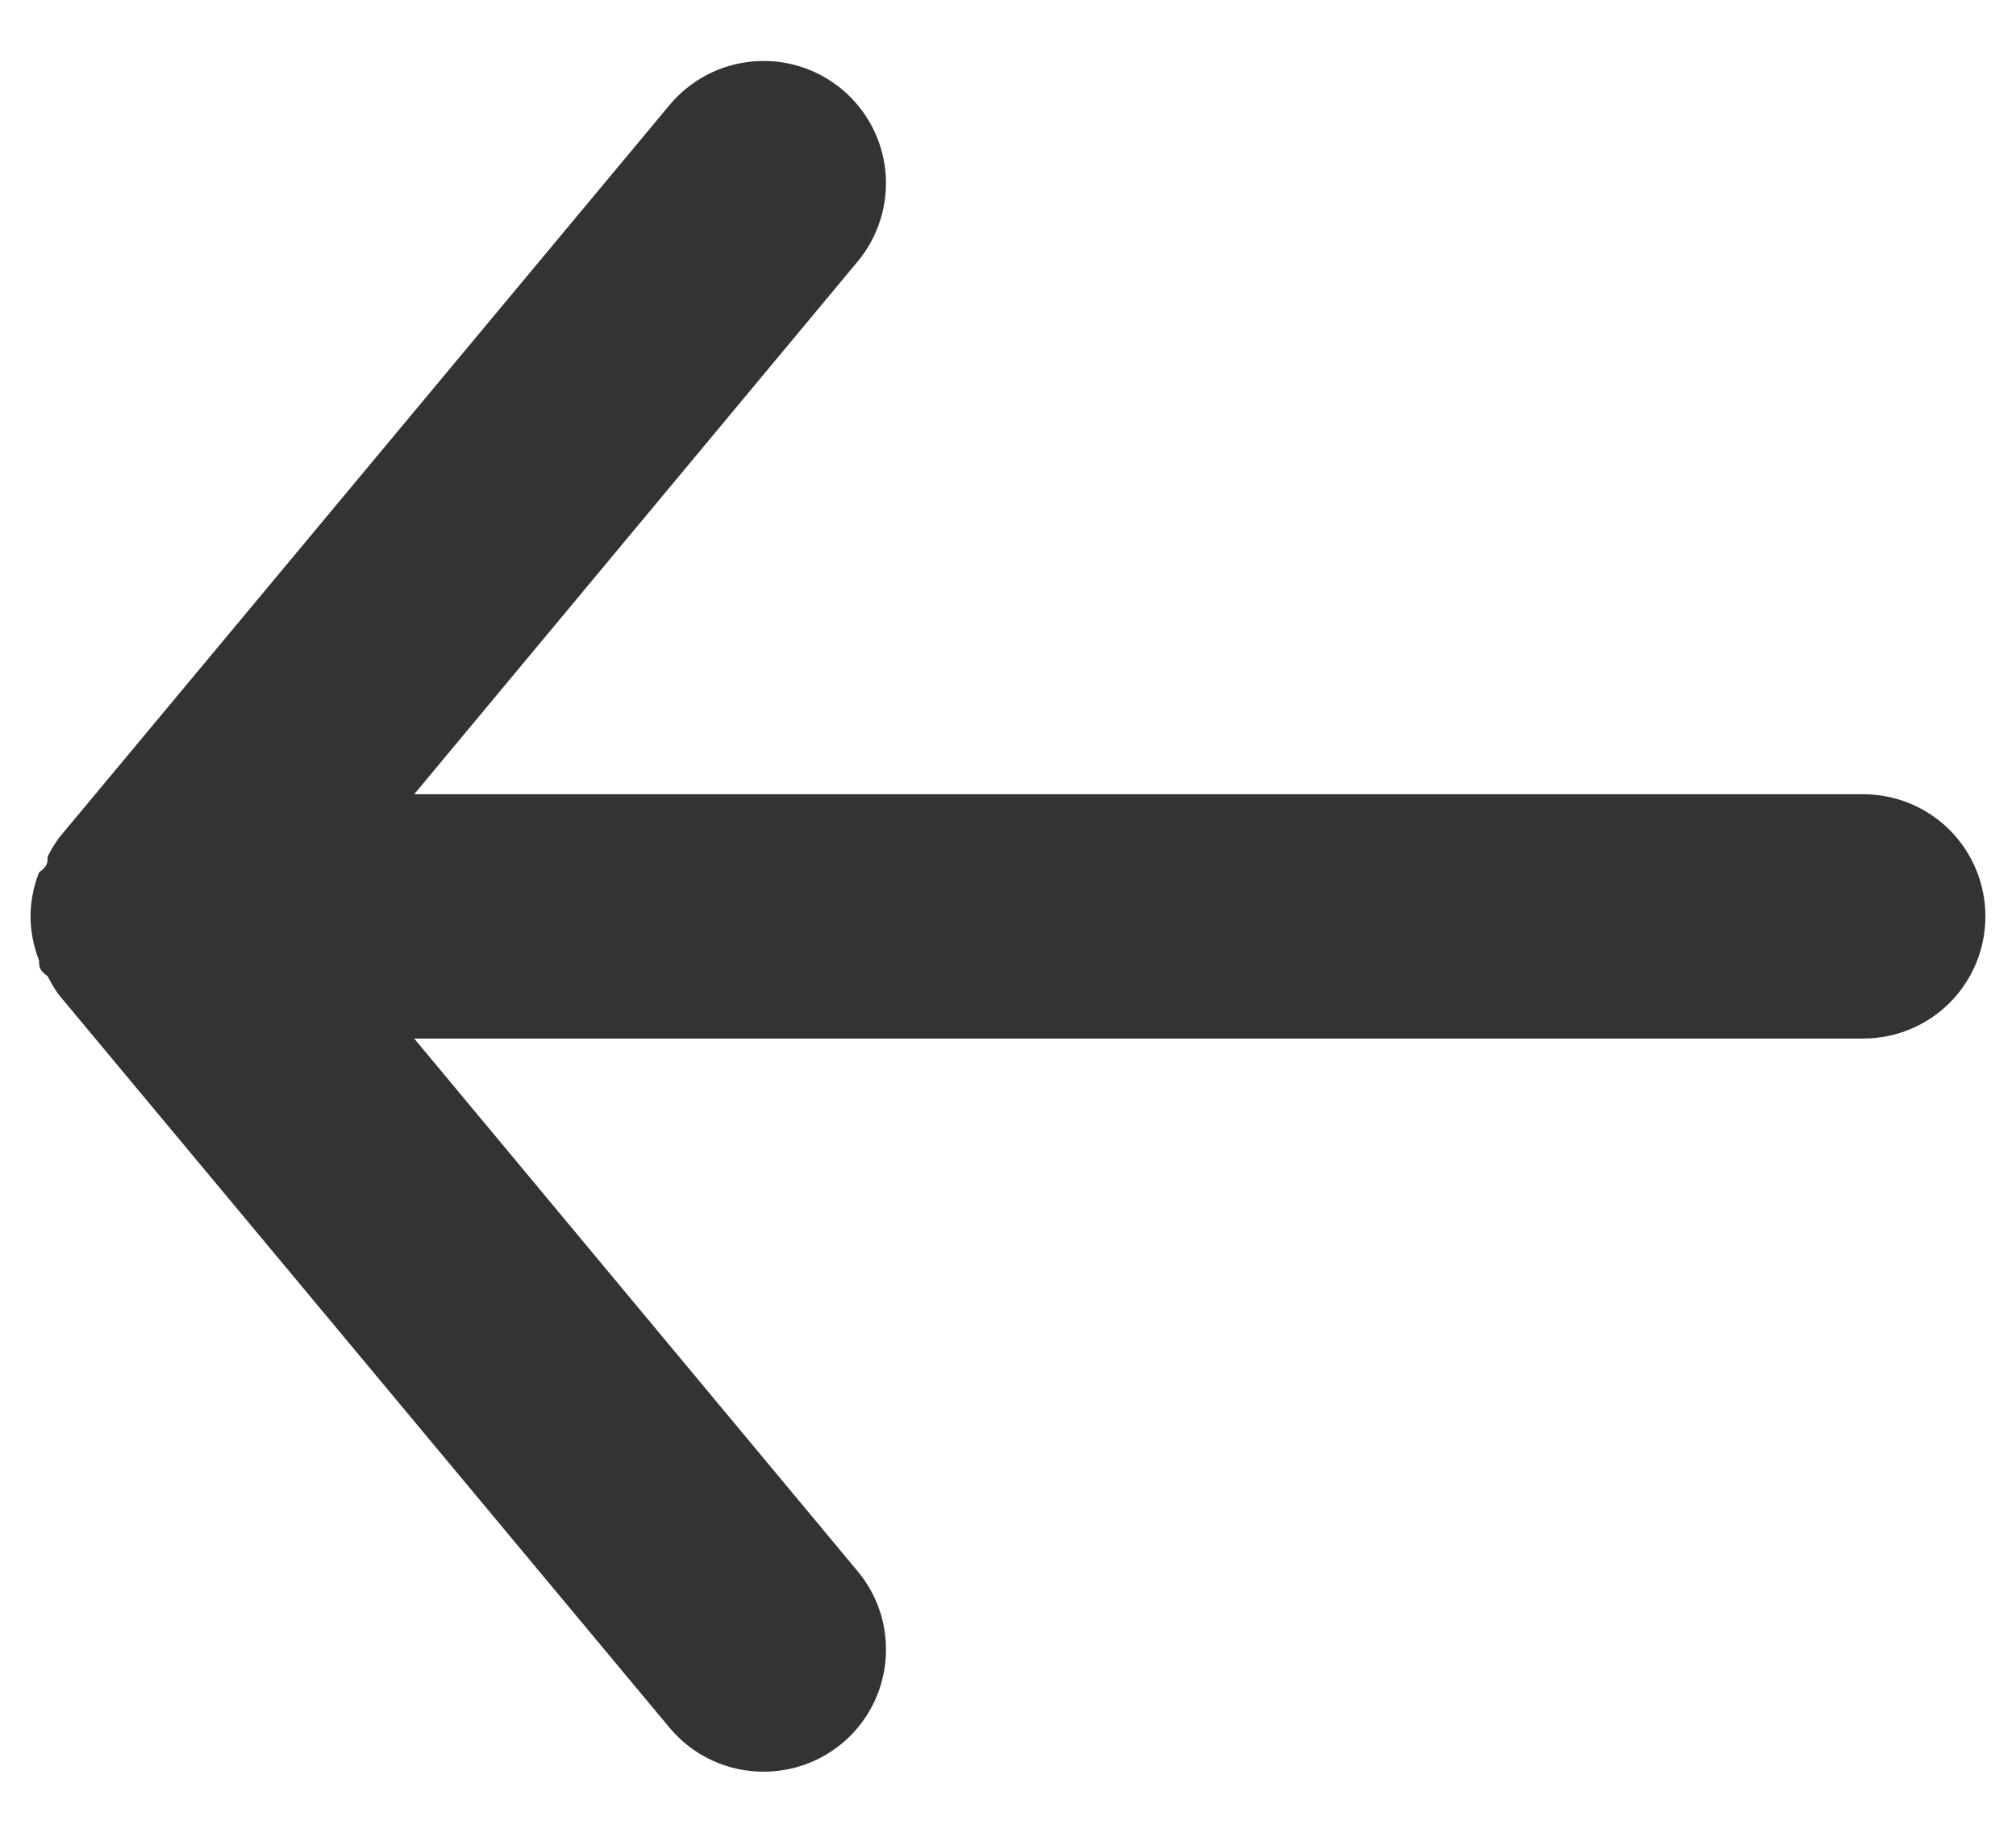 <svg width="22" height="20" viewBox="0 0 22 20" fill="#333333" xmlns="http://www.w3.org/2000/svg">
<path d="M20.333 8.667H4.52L9.36 2.853C9.586 2.581 9.695 2.23 9.663 1.877C9.63 1.525 9.459 1.2 9.186 0.973C8.914 0.747 8.563 0.638 8.211 0.671C7.858 0.703 7.533 0.874 7.306 1.147L0.64 9.147C0.595 9.21 0.555 9.277 0.52 9.347C0.52 9.413 0.52 9.453 0.426 9.52C0.366 9.673 0.334 9.836 0.333 10C0.334 10.164 0.366 10.327 0.426 10.48C0.426 10.547 0.426 10.587 0.52 10.653C0.555 10.723 0.595 10.79 0.64 10.853L7.306 18.853C7.432 19.004 7.589 19.125 7.766 19.208C7.944 19.291 8.137 19.334 8.333 19.333C8.645 19.334 8.947 19.225 9.186 19.027C9.322 18.915 9.433 18.777 9.515 18.622C9.597 18.467 9.647 18.297 9.663 18.123C9.679 17.948 9.661 17.772 9.609 17.604C9.557 17.437 9.472 17.281 9.36 17.147L4.52 11.333H20.333C20.687 11.333 21.026 11.193 21.276 10.943C21.526 10.693 21.666 10.354 21.666 10C21.666 9.646 21.526 9.307 21.276 9.057C21.026 8.807 20.687 8.667 20.333 8.667Z" />
</svg>
